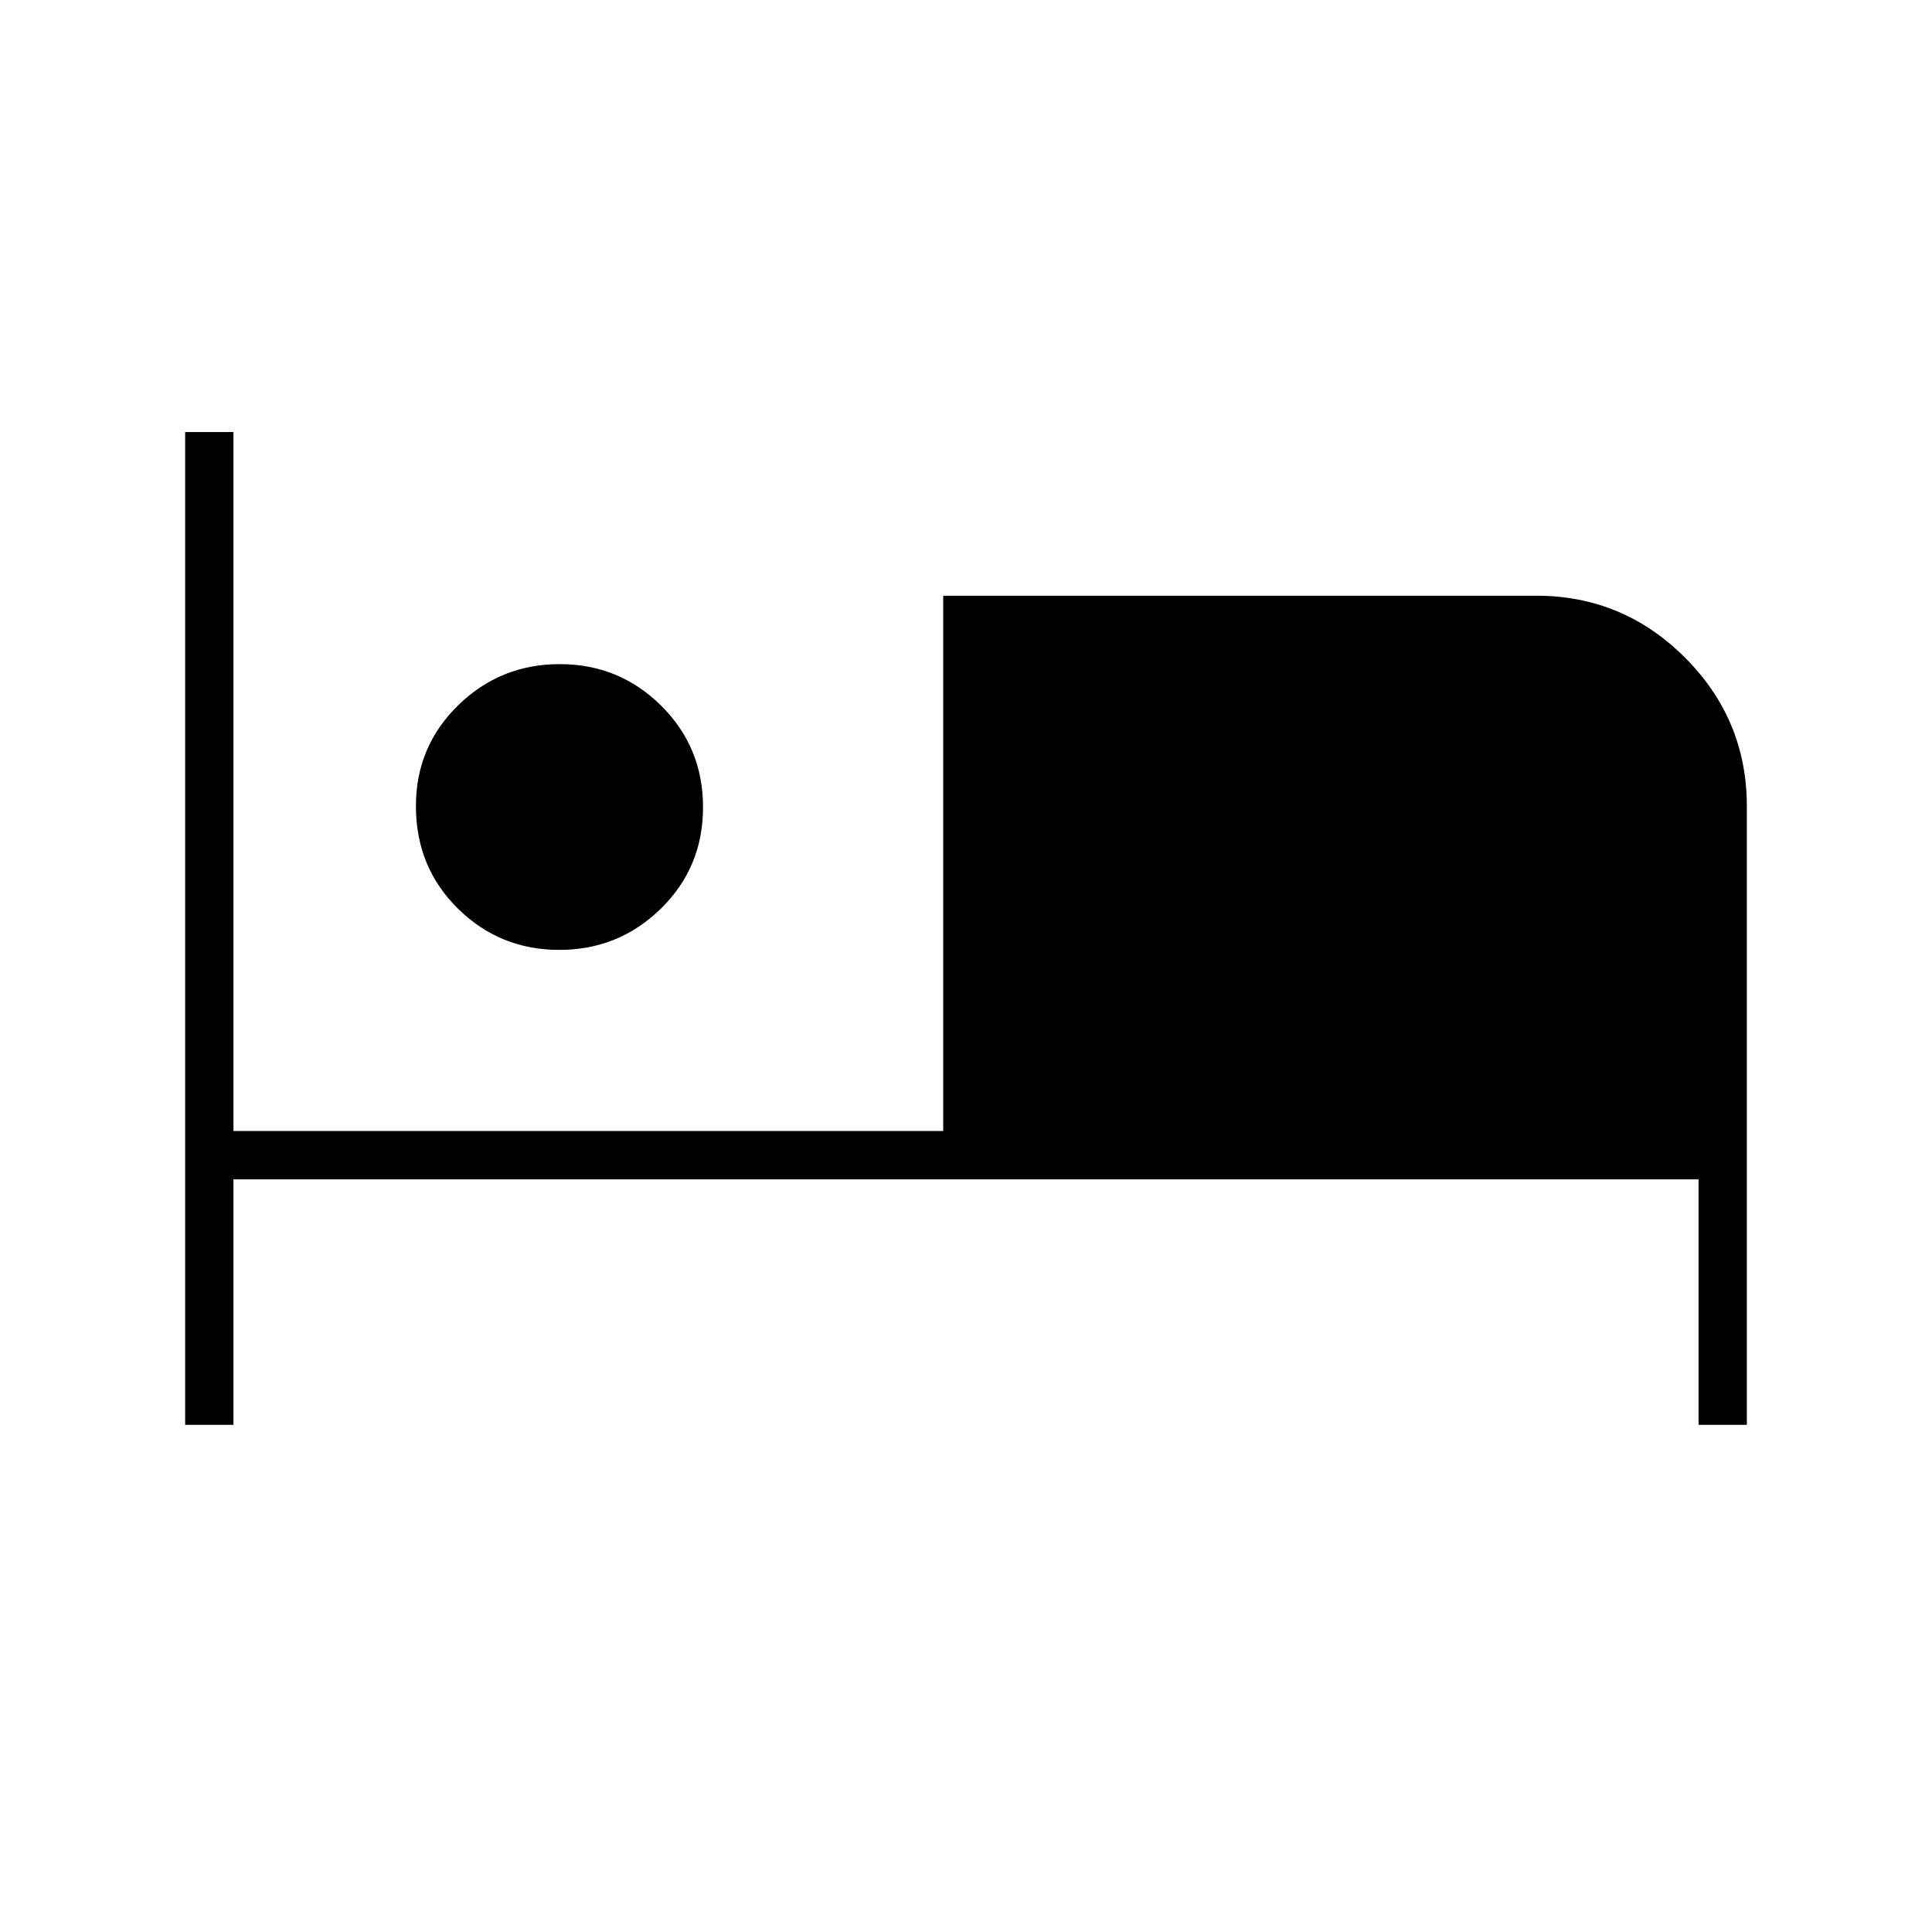 <svg xmlns="http://www.w3.org/2000/svg" height="40" viewBox="0 -960 960 960" width="40"><path d="M92-252v-493.33h24V-398h352.67v-266h294.66q43.18 0 73.92 30.75Q868-602.51 868-559.33V-252h-24v-122H116v122H92Zm185.88-236q-29.55 0-50.38-20.56-20.83-20.56-20.83-50.89 0-29.55 20.95-50.05 20.95-20.5 50.5-20.5t50.38 20.62q20.83 20.62 20.83 50.5t-20.95 50.38q-20.95 20.5-50.5 20.5Z"/></svg>